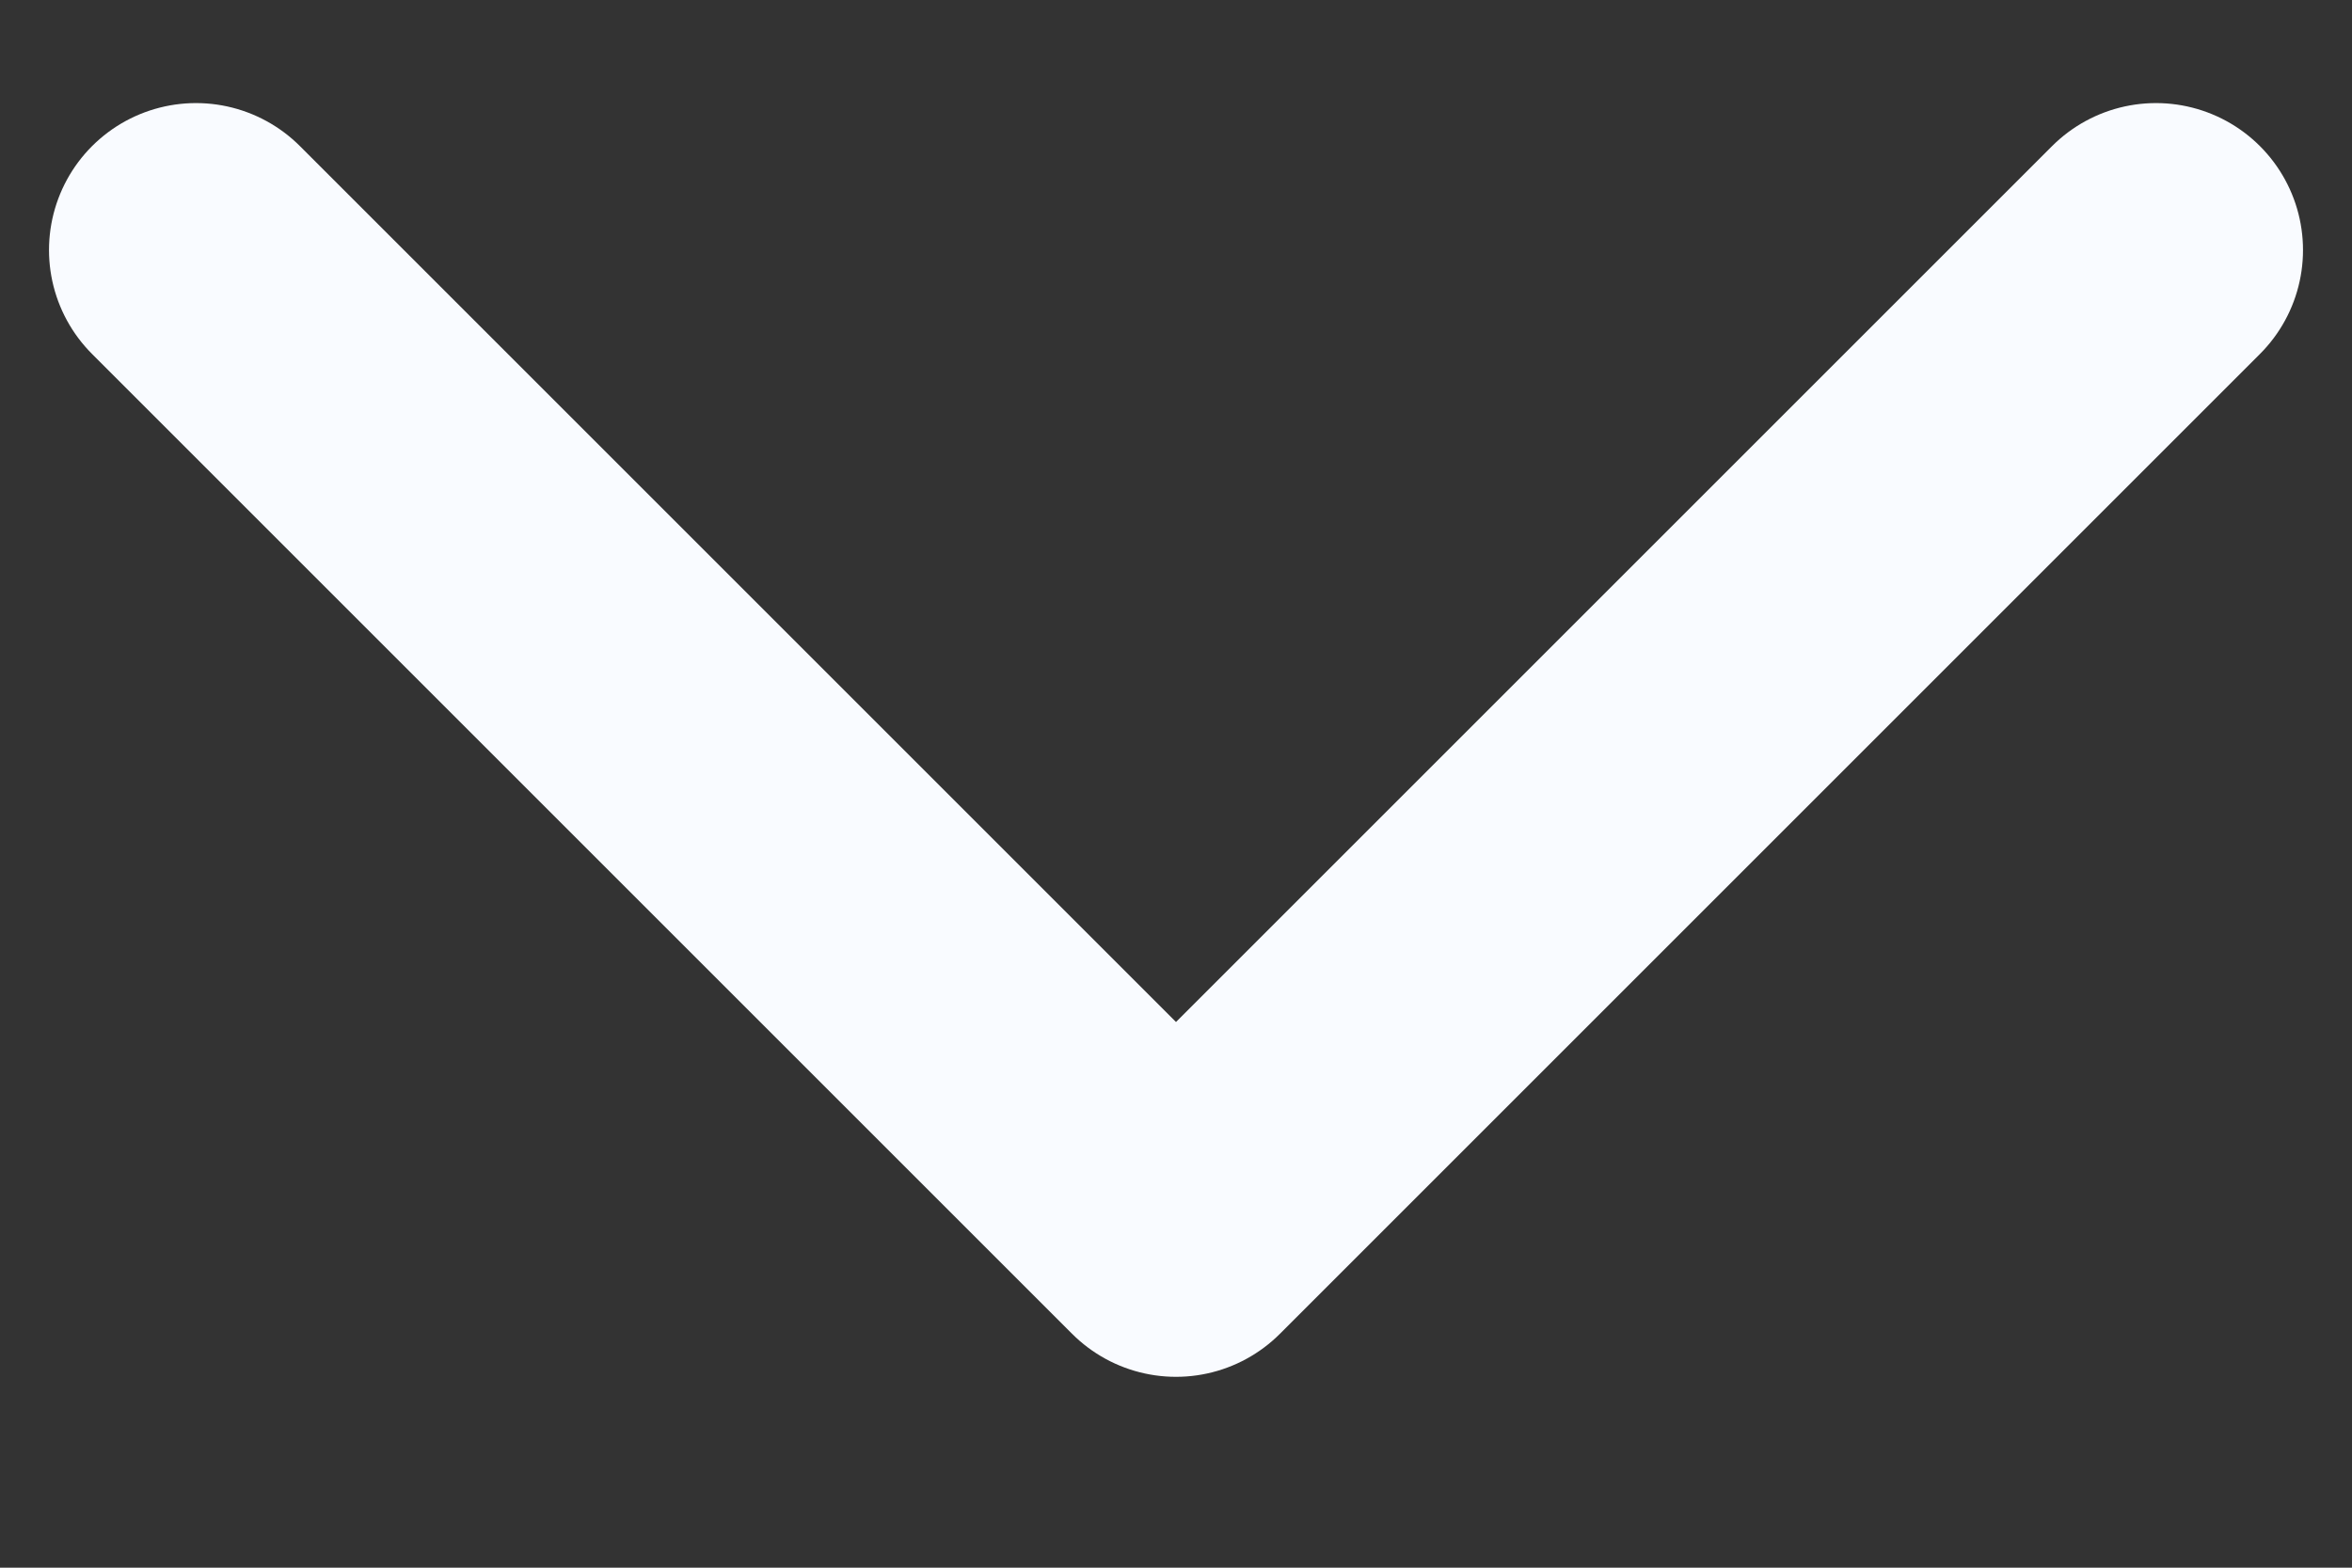 <svg width="12" height="8" viewBox="0 0 12 8" fill="none" xmlns="http://www.w3.org/2000/svg">
<rect x="0" y="0" width="12" height="8" fill="#333333" stroke="none"/>
<path d="M1 1.276L6 6.276L11 1.276" stroke="#F9FBFF" stroke-width="1.5" stroke-linecap="round" stroke-linejoin="round"/>
</svg>
